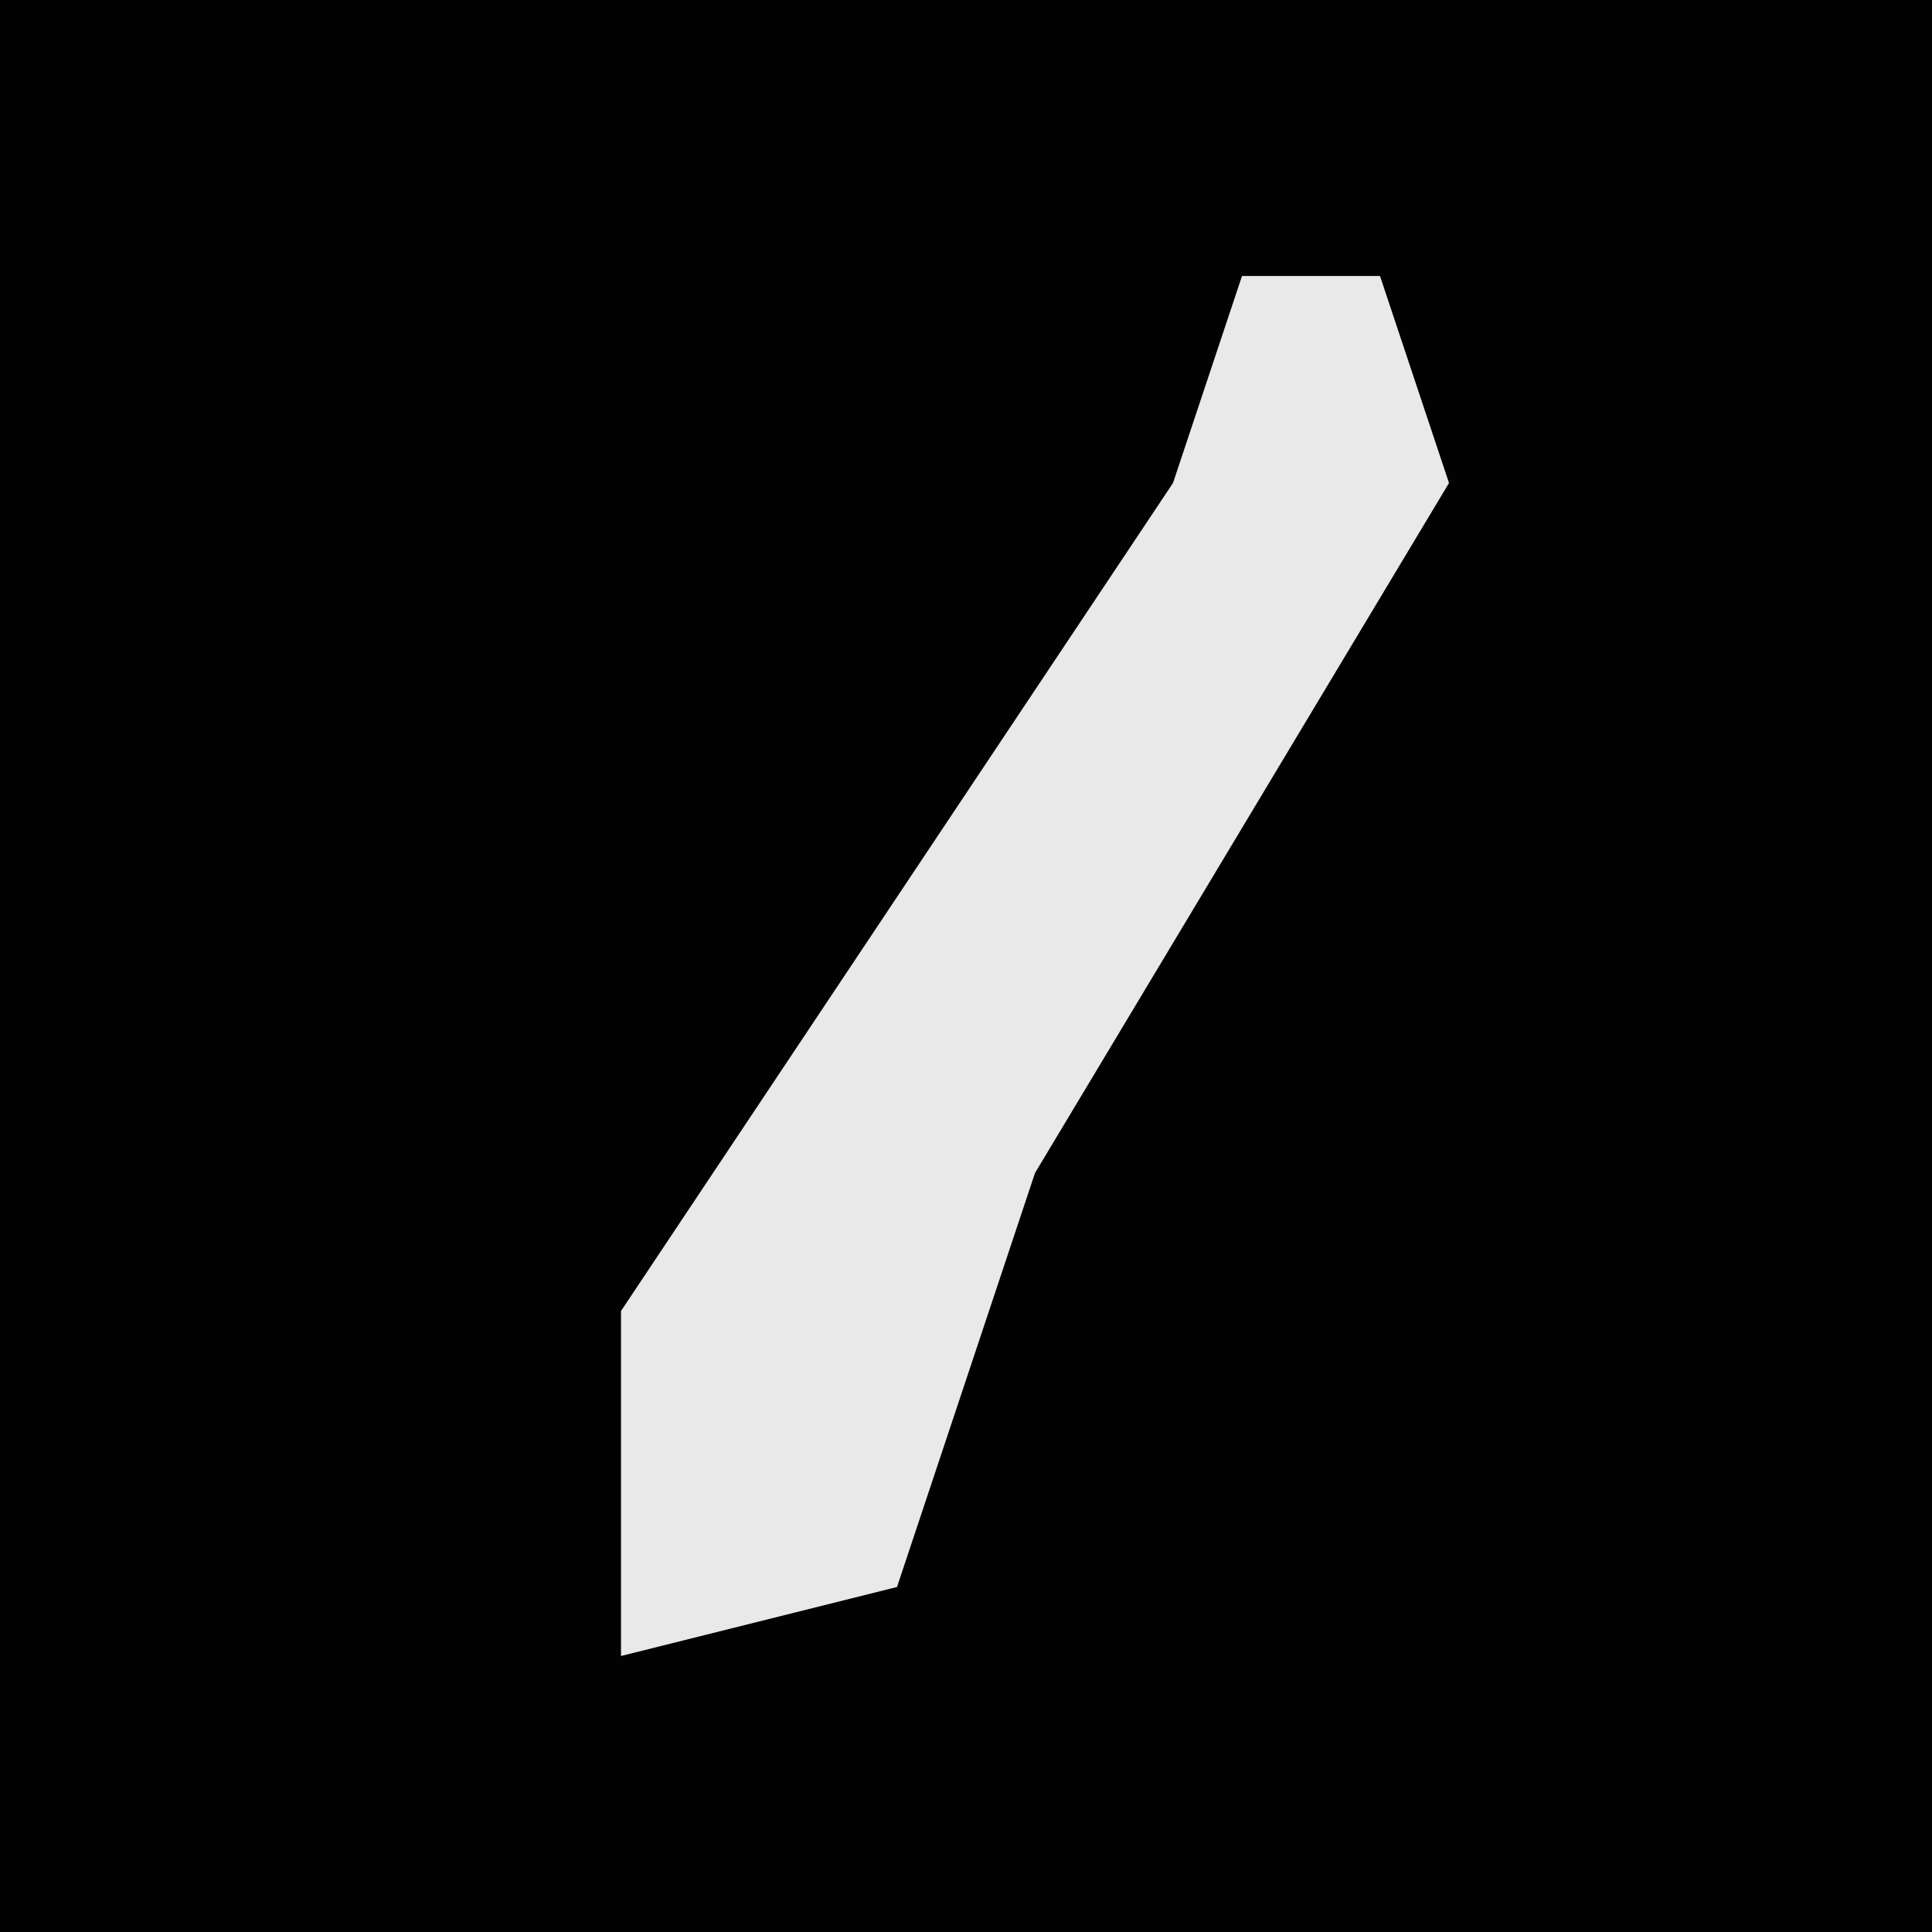 <?xml version="1.0" encoding="UTF-8"?>
<svg version="1.1" xmlns="http://www.w3.org/2000/svg" width="28" height="28">
<path d="M0,0 L28,0 L28,28 L0,28 Z " fill="#020202" transform="translate(0,0)"/>
<path d="M0,0 L2,0 L3,3 L-3,13 L-5,19 L-9,20 L-9,15 L-1,3 Z " fill="#E9E9E9" transform="translate(18,4)"/>
</svg>
